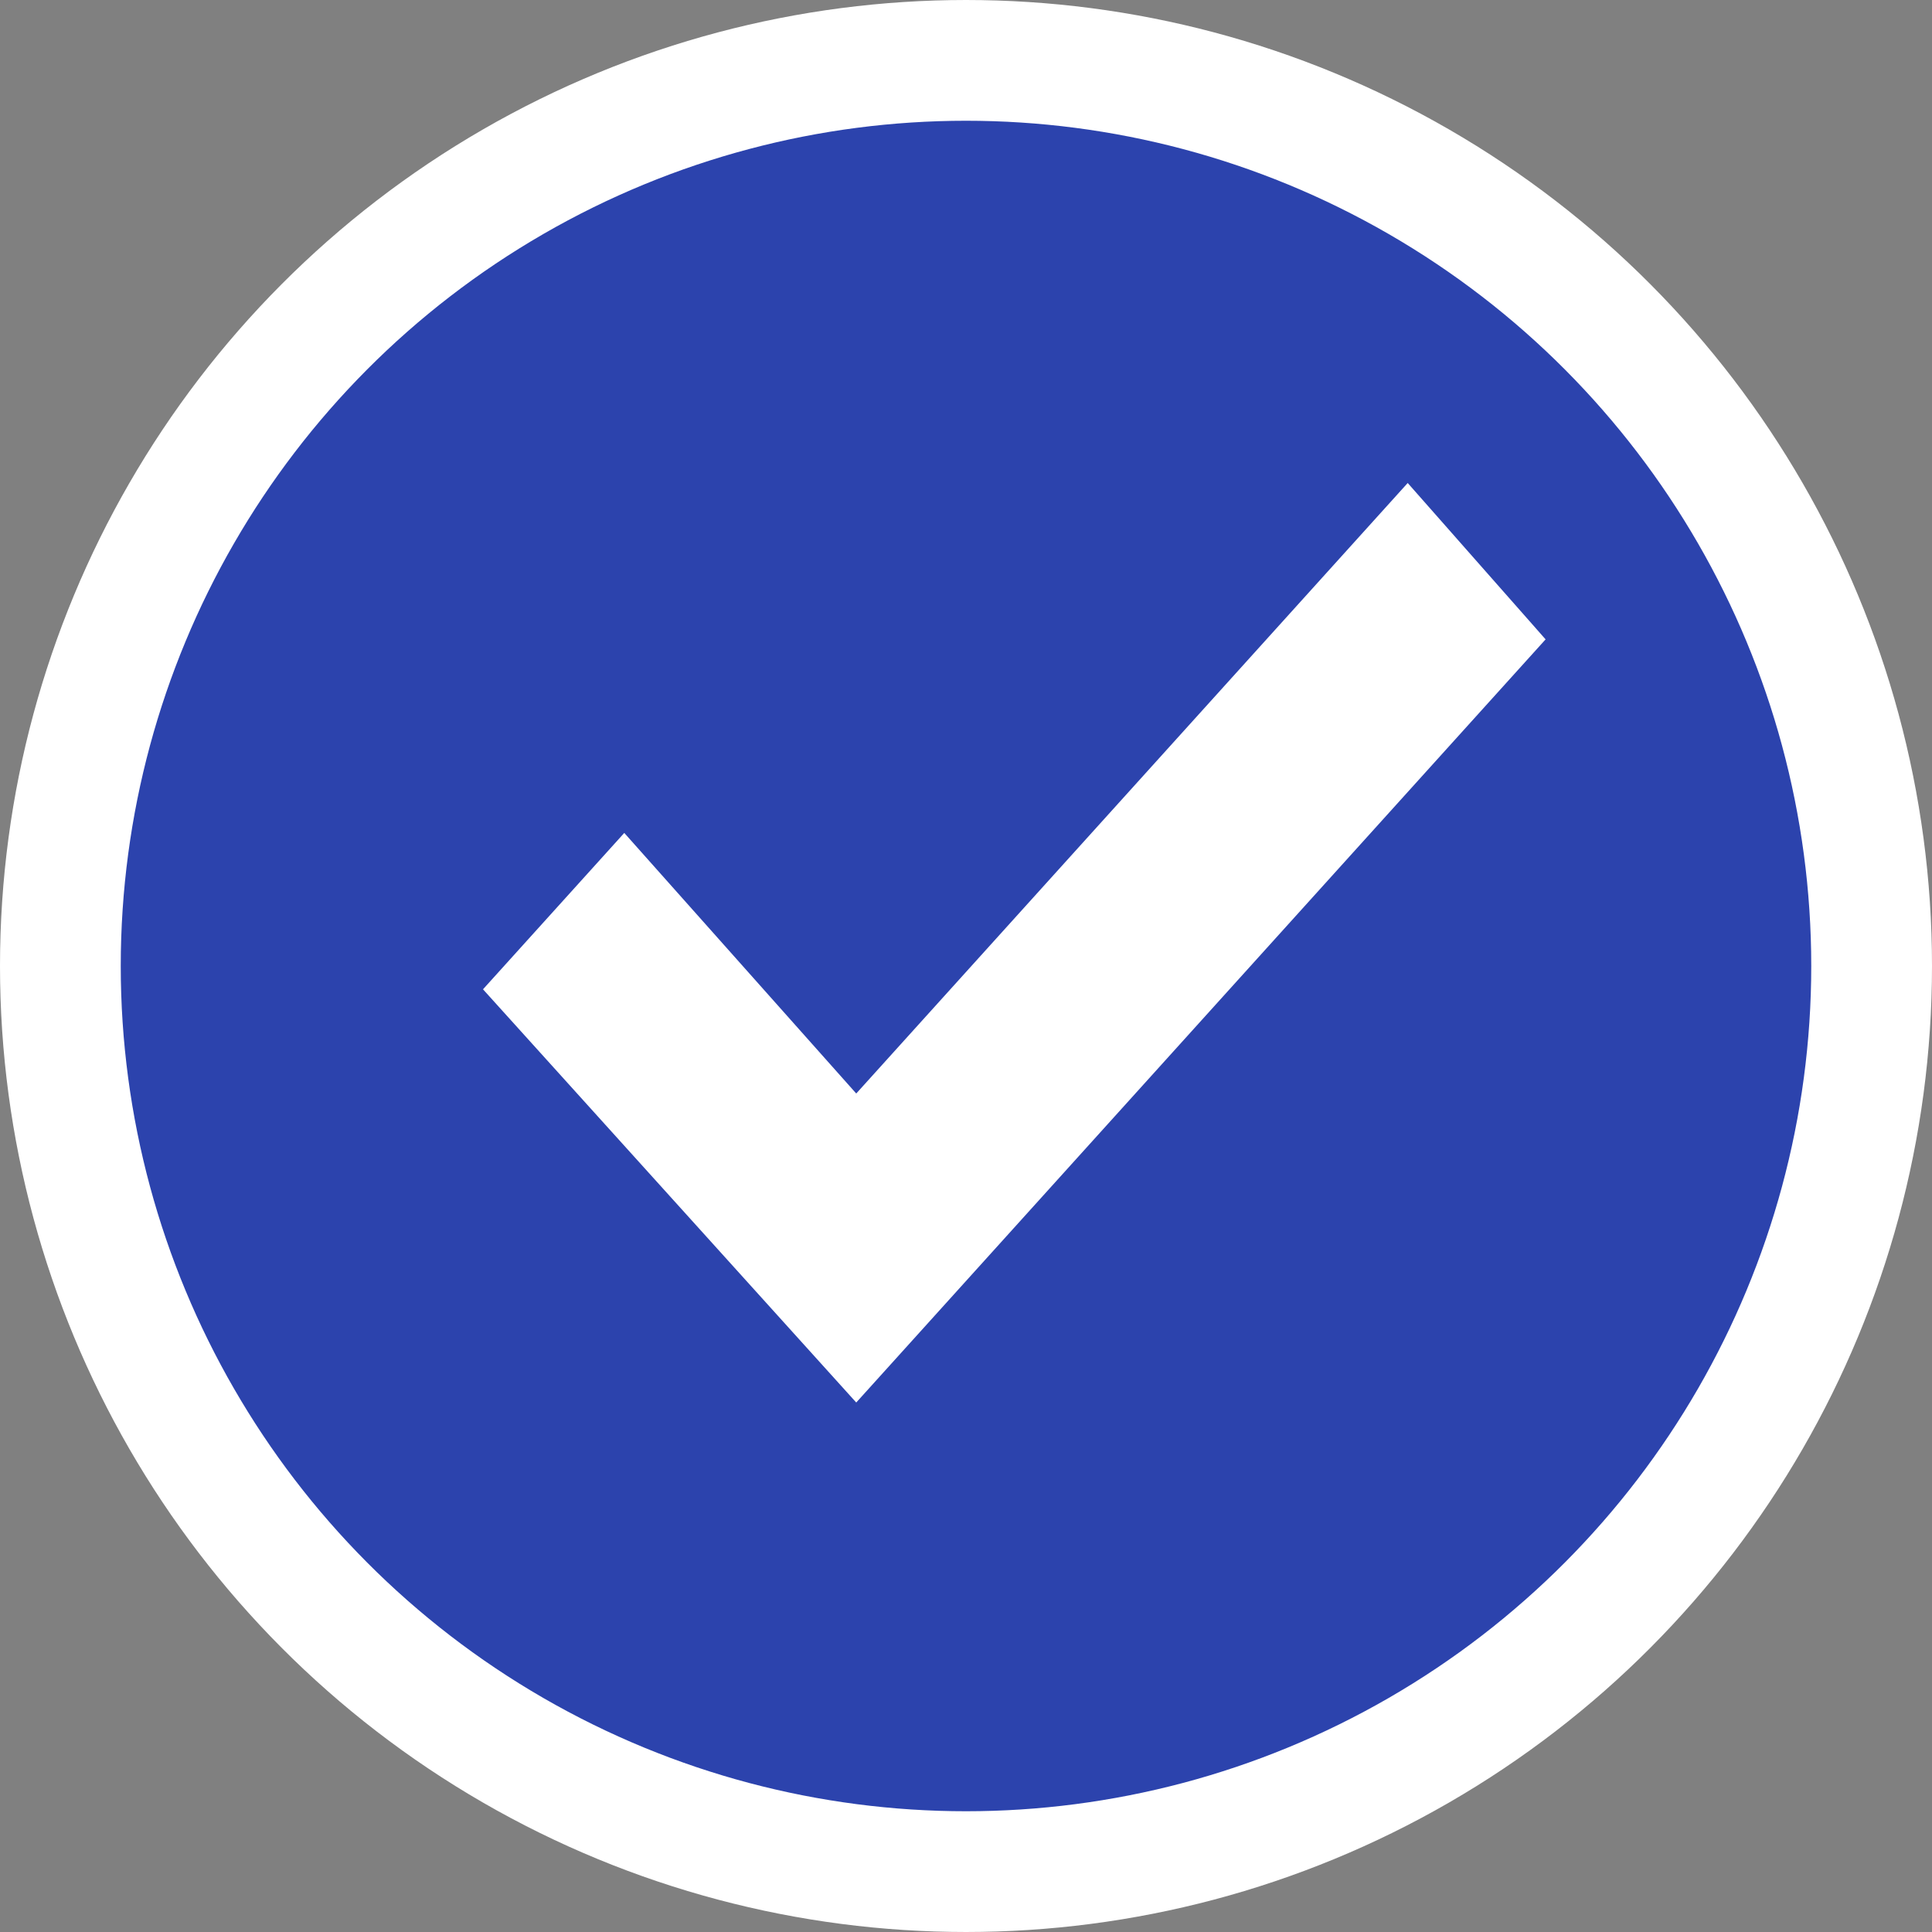 <svg width="16" height="16" viewBox="0 0 16 16" fill="none" xmlns="http://www.w3.org/2000/svg">
<rect x="0" y="0" width="16" height="16" fill="#808080" stroke="none"/>
<circle cx="8" cy="8" r="7.5" fill="#2C43AD" stroke="white"/>
<path fill-rule="evenodd" clip-rule="evenodd" d="M7.091 9.056L11.658 4L12.8 5.295L7.091 11.615L4 8.193L5.17 6.898L7.091 9.056Z" fill="white"/>
</svg>
